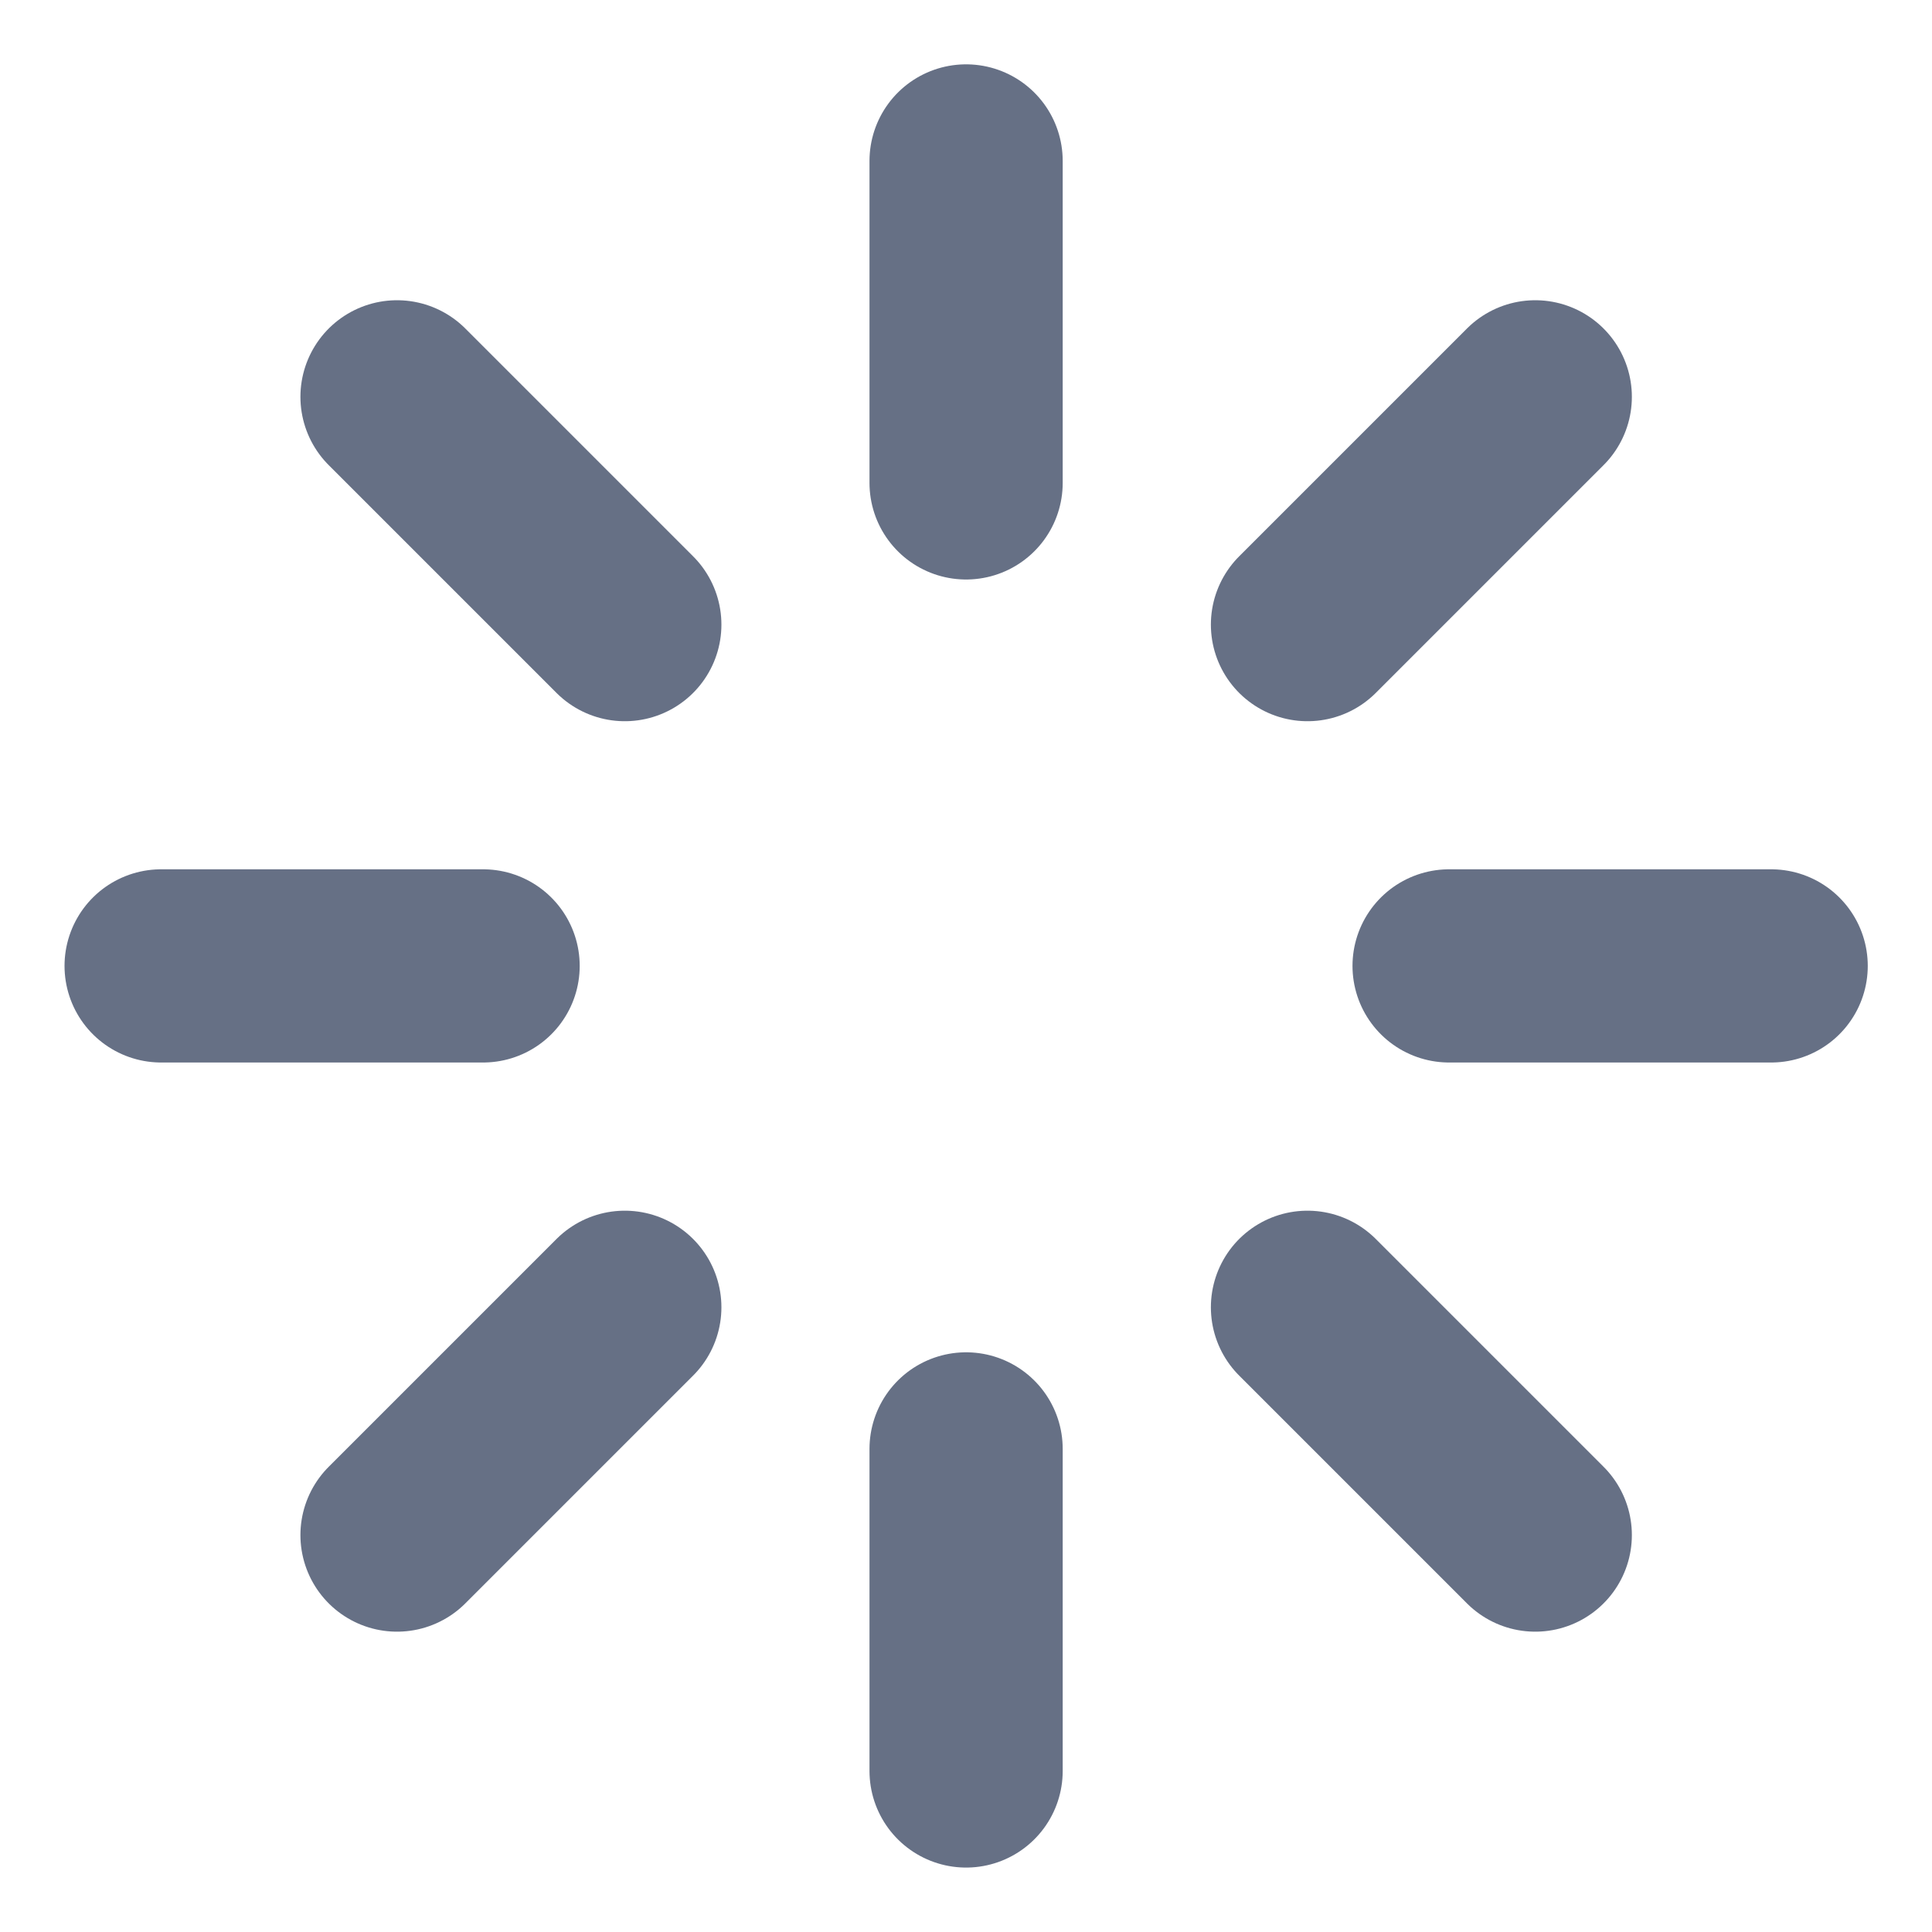 <svg width="20" height="20" viewBox="0 0 20 20" fill="none" xmlns="http://www.w3.org/2000/svg">
<g id="loader" clip-path="url(#clip0_426_3960)">
<path id="Icon" d="M10.001 1.666V4.999M10.001 14.999V18.333M4.11 4.108L6.468 6.466M13.535 13.533L15.893 15.891M1.668 9.999H5.001M15.001 9.999H18.335M4.11 15.891L6.468 13.533M13.535 6.466L15.893 4.108" stroke="#667085" stroke-width="2" stroke-linecap="round" stroke-linejoin="round"/>
</g>
<defs>
<clipPath id="clip0_426_3960">
<rect width="20" height="20" fill="white"/>
</clipPath>
</defs>
</svg>
